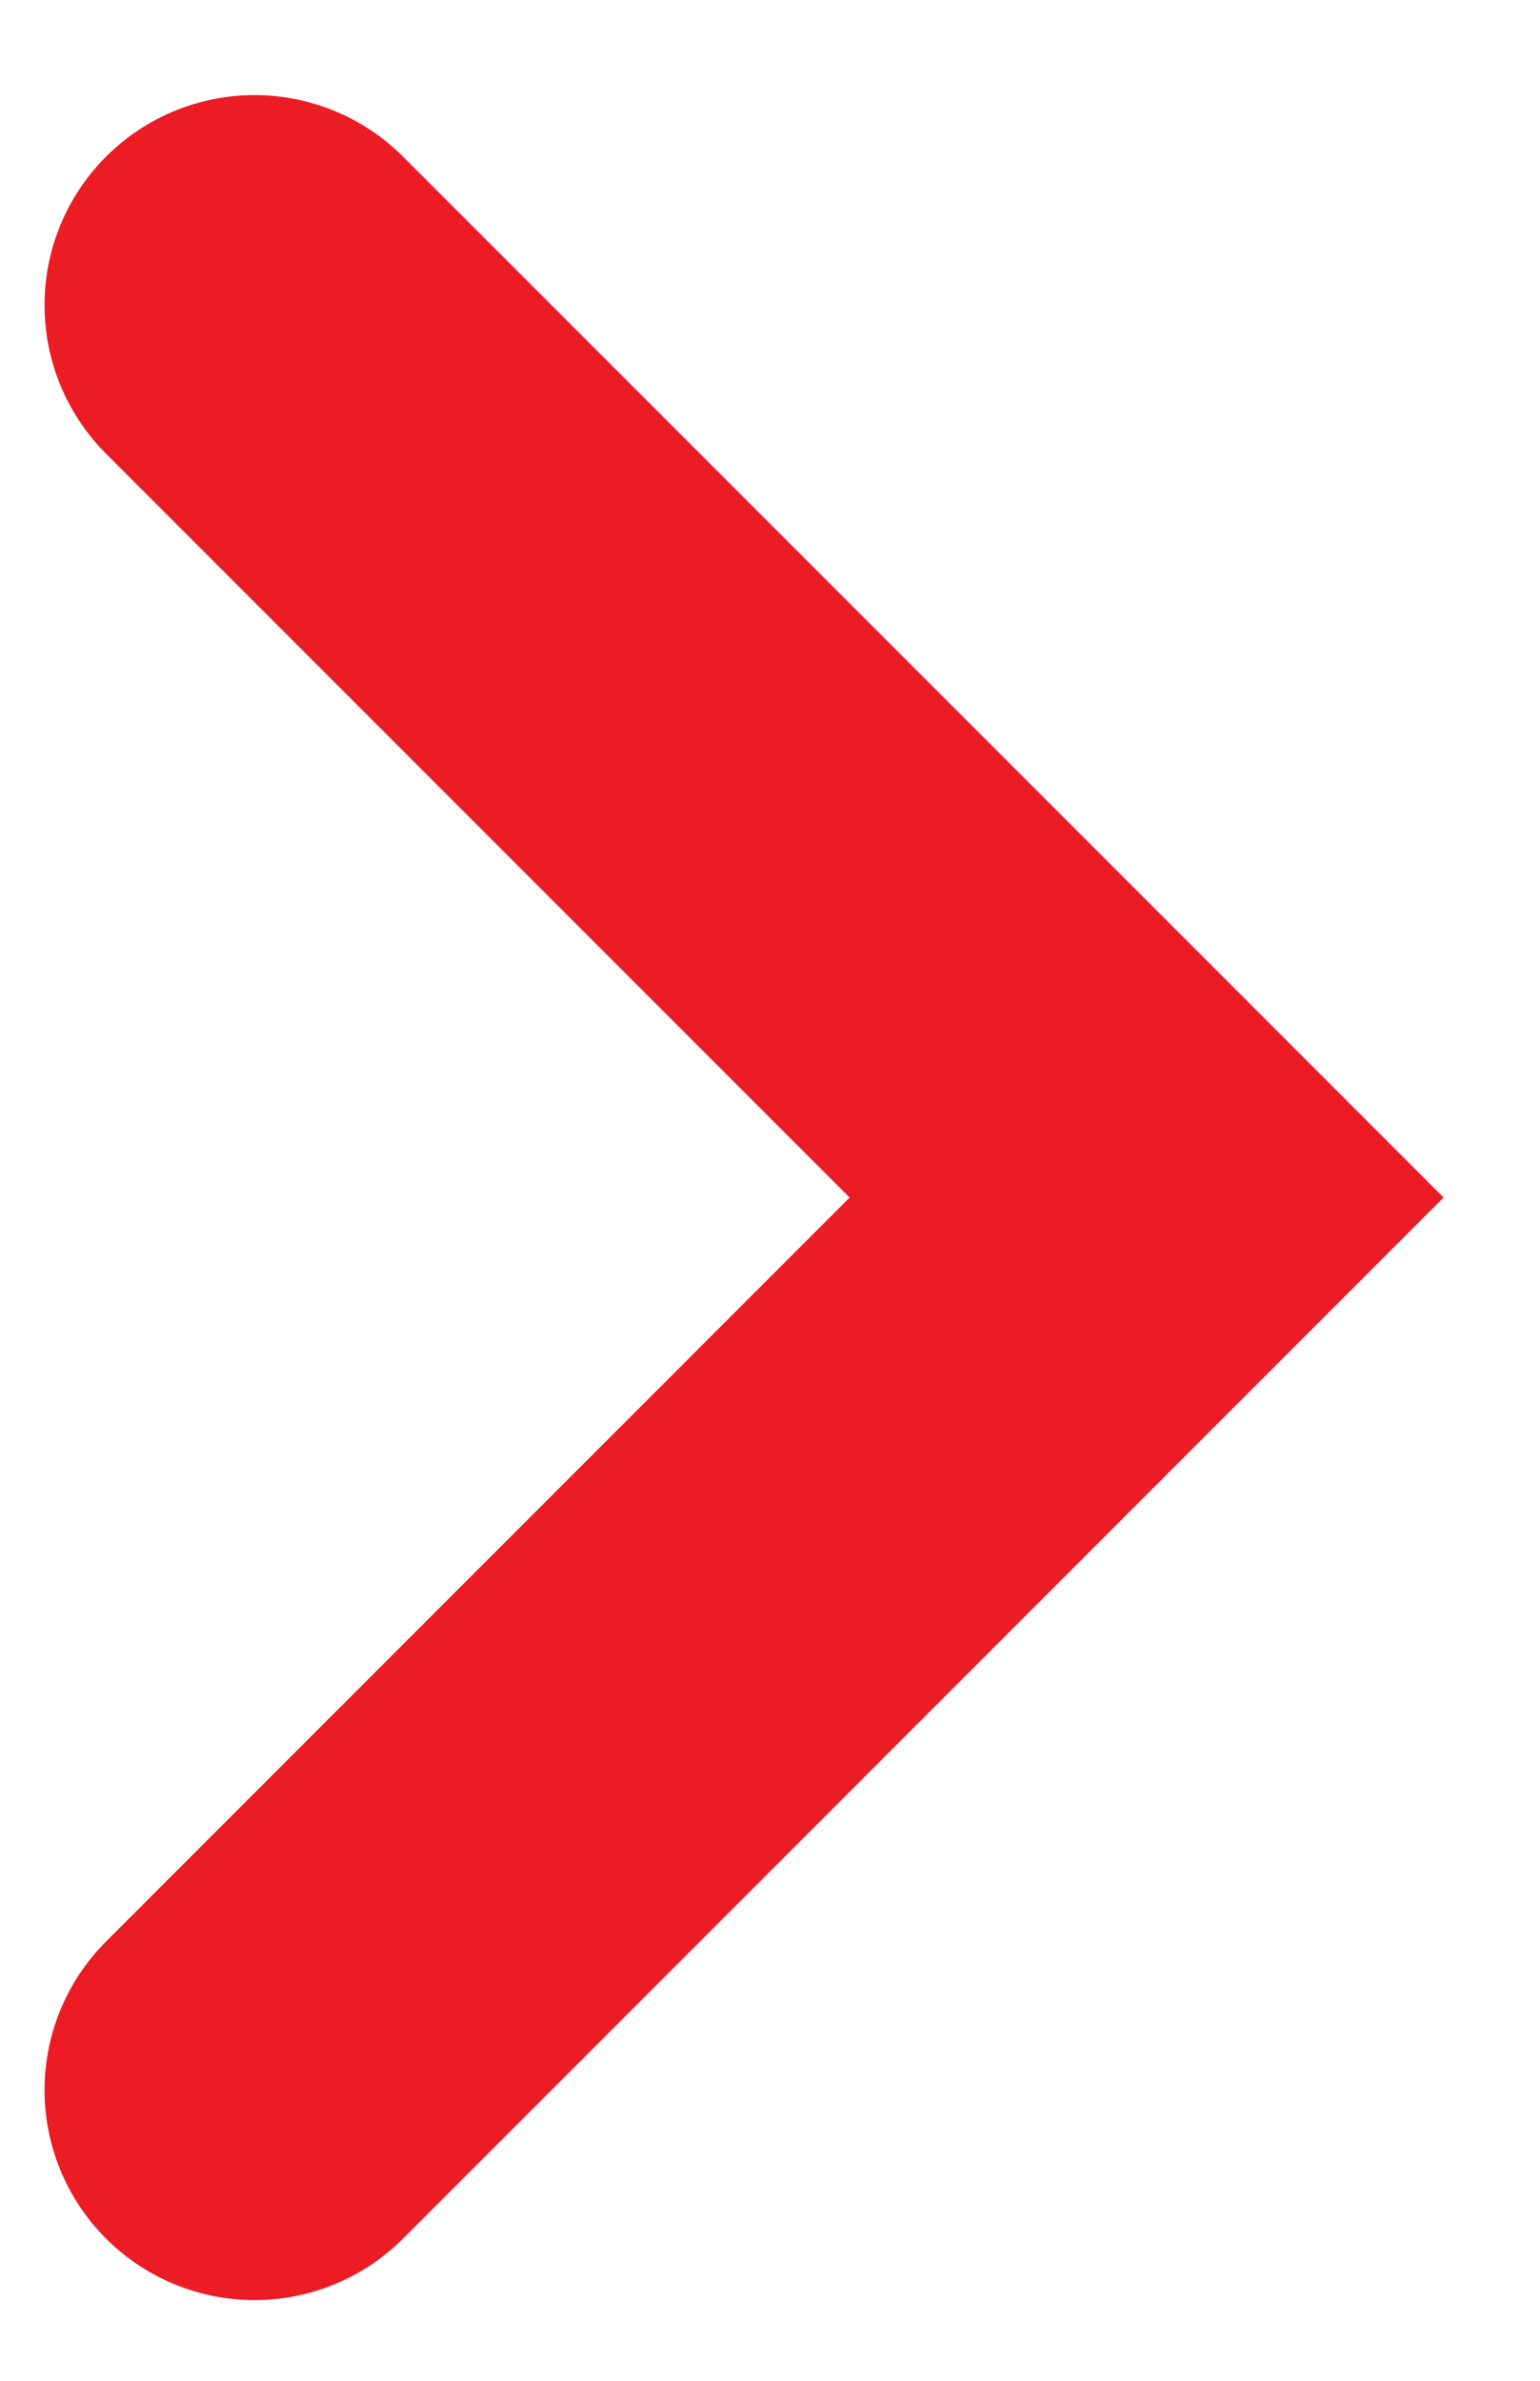 <svg width="11" height="17" viewBox="0 0 11 17" fill="none" xmlns="http://www.w3.org/2000/svg">
<path d="M1.818 2.179L8.19 8.551L1.818 14.924" stroke="#EC1C24" stroke-width="3" stroke-linecap="round"/>
</svg>
